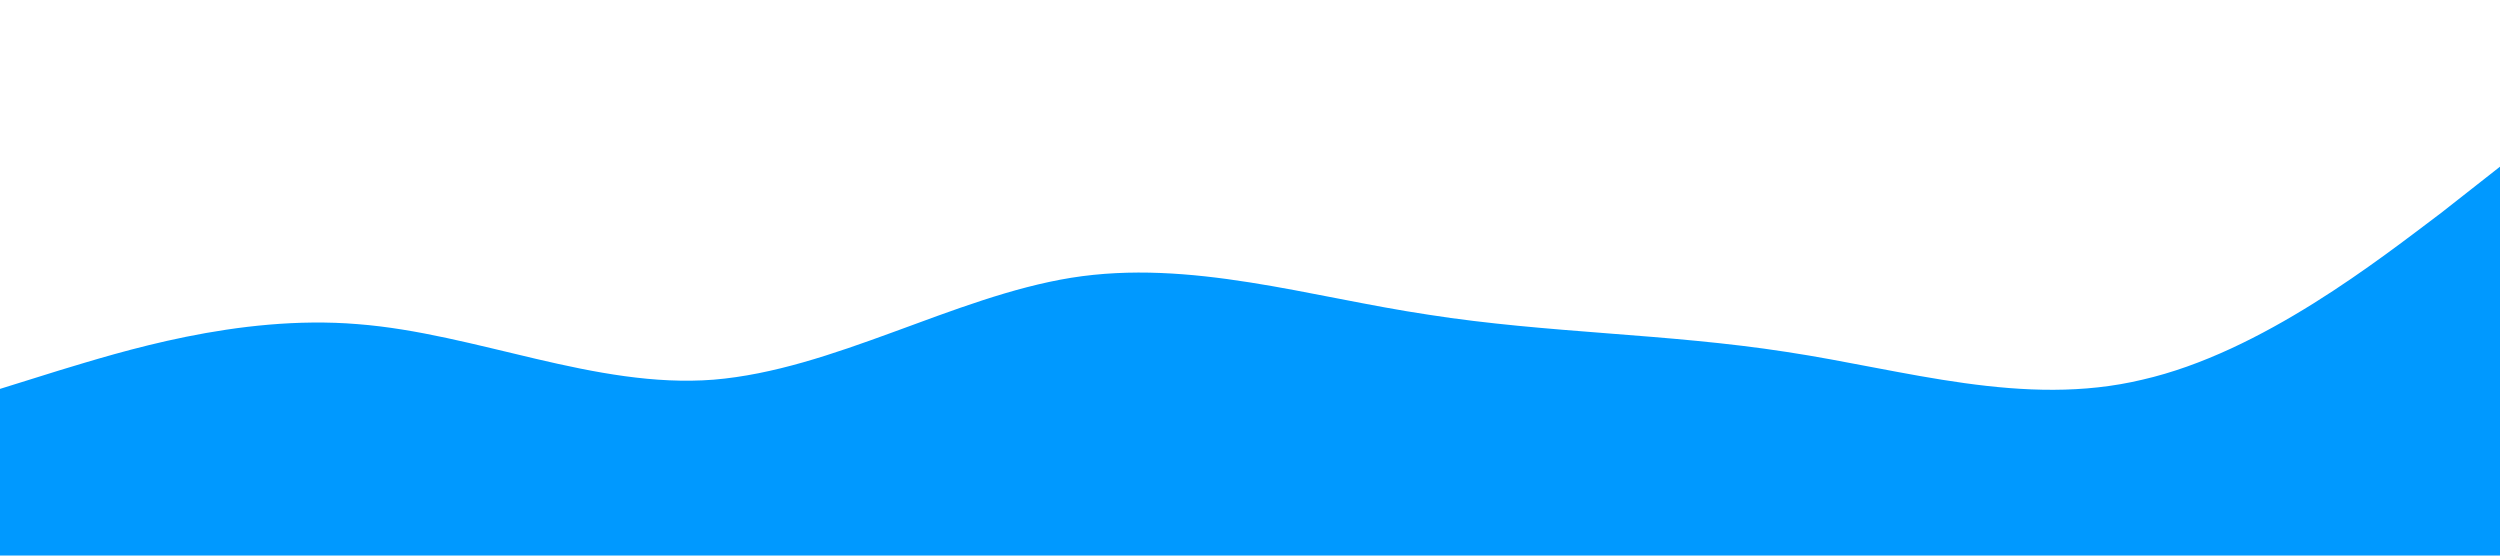 <?xml version="1.0" standalone="no"?><svg xmlns="http://www.w3.org/2000/svg" viewBox="0 0 1440 320"><path fill="#0099ff" fill-opacity="1" d="M0,224L34.3,213.3C68.6,203,137,181,206,186.7C274.3,192,343,224,411,218.7C480,213,549,171,617,160C685.7,149,754,171,823,181.3C891.4,192,960,192,1029,202.7C1097.1,213,1166,235,1234,218.7C1302.9,203,1371,149,1406,122.7L1440,96L1440,320L1405.7,320C1371.4,320,1303,320,1234,320C1165.7,320,1097,320,1029,320C960,320,891,320,823,320C754.3,320,686,320,617,320C548.6,320,480,320,411,320C342.9,320,274,320,206,320C137.1,320,69,320,34,320L0,320Z"></path></svg>